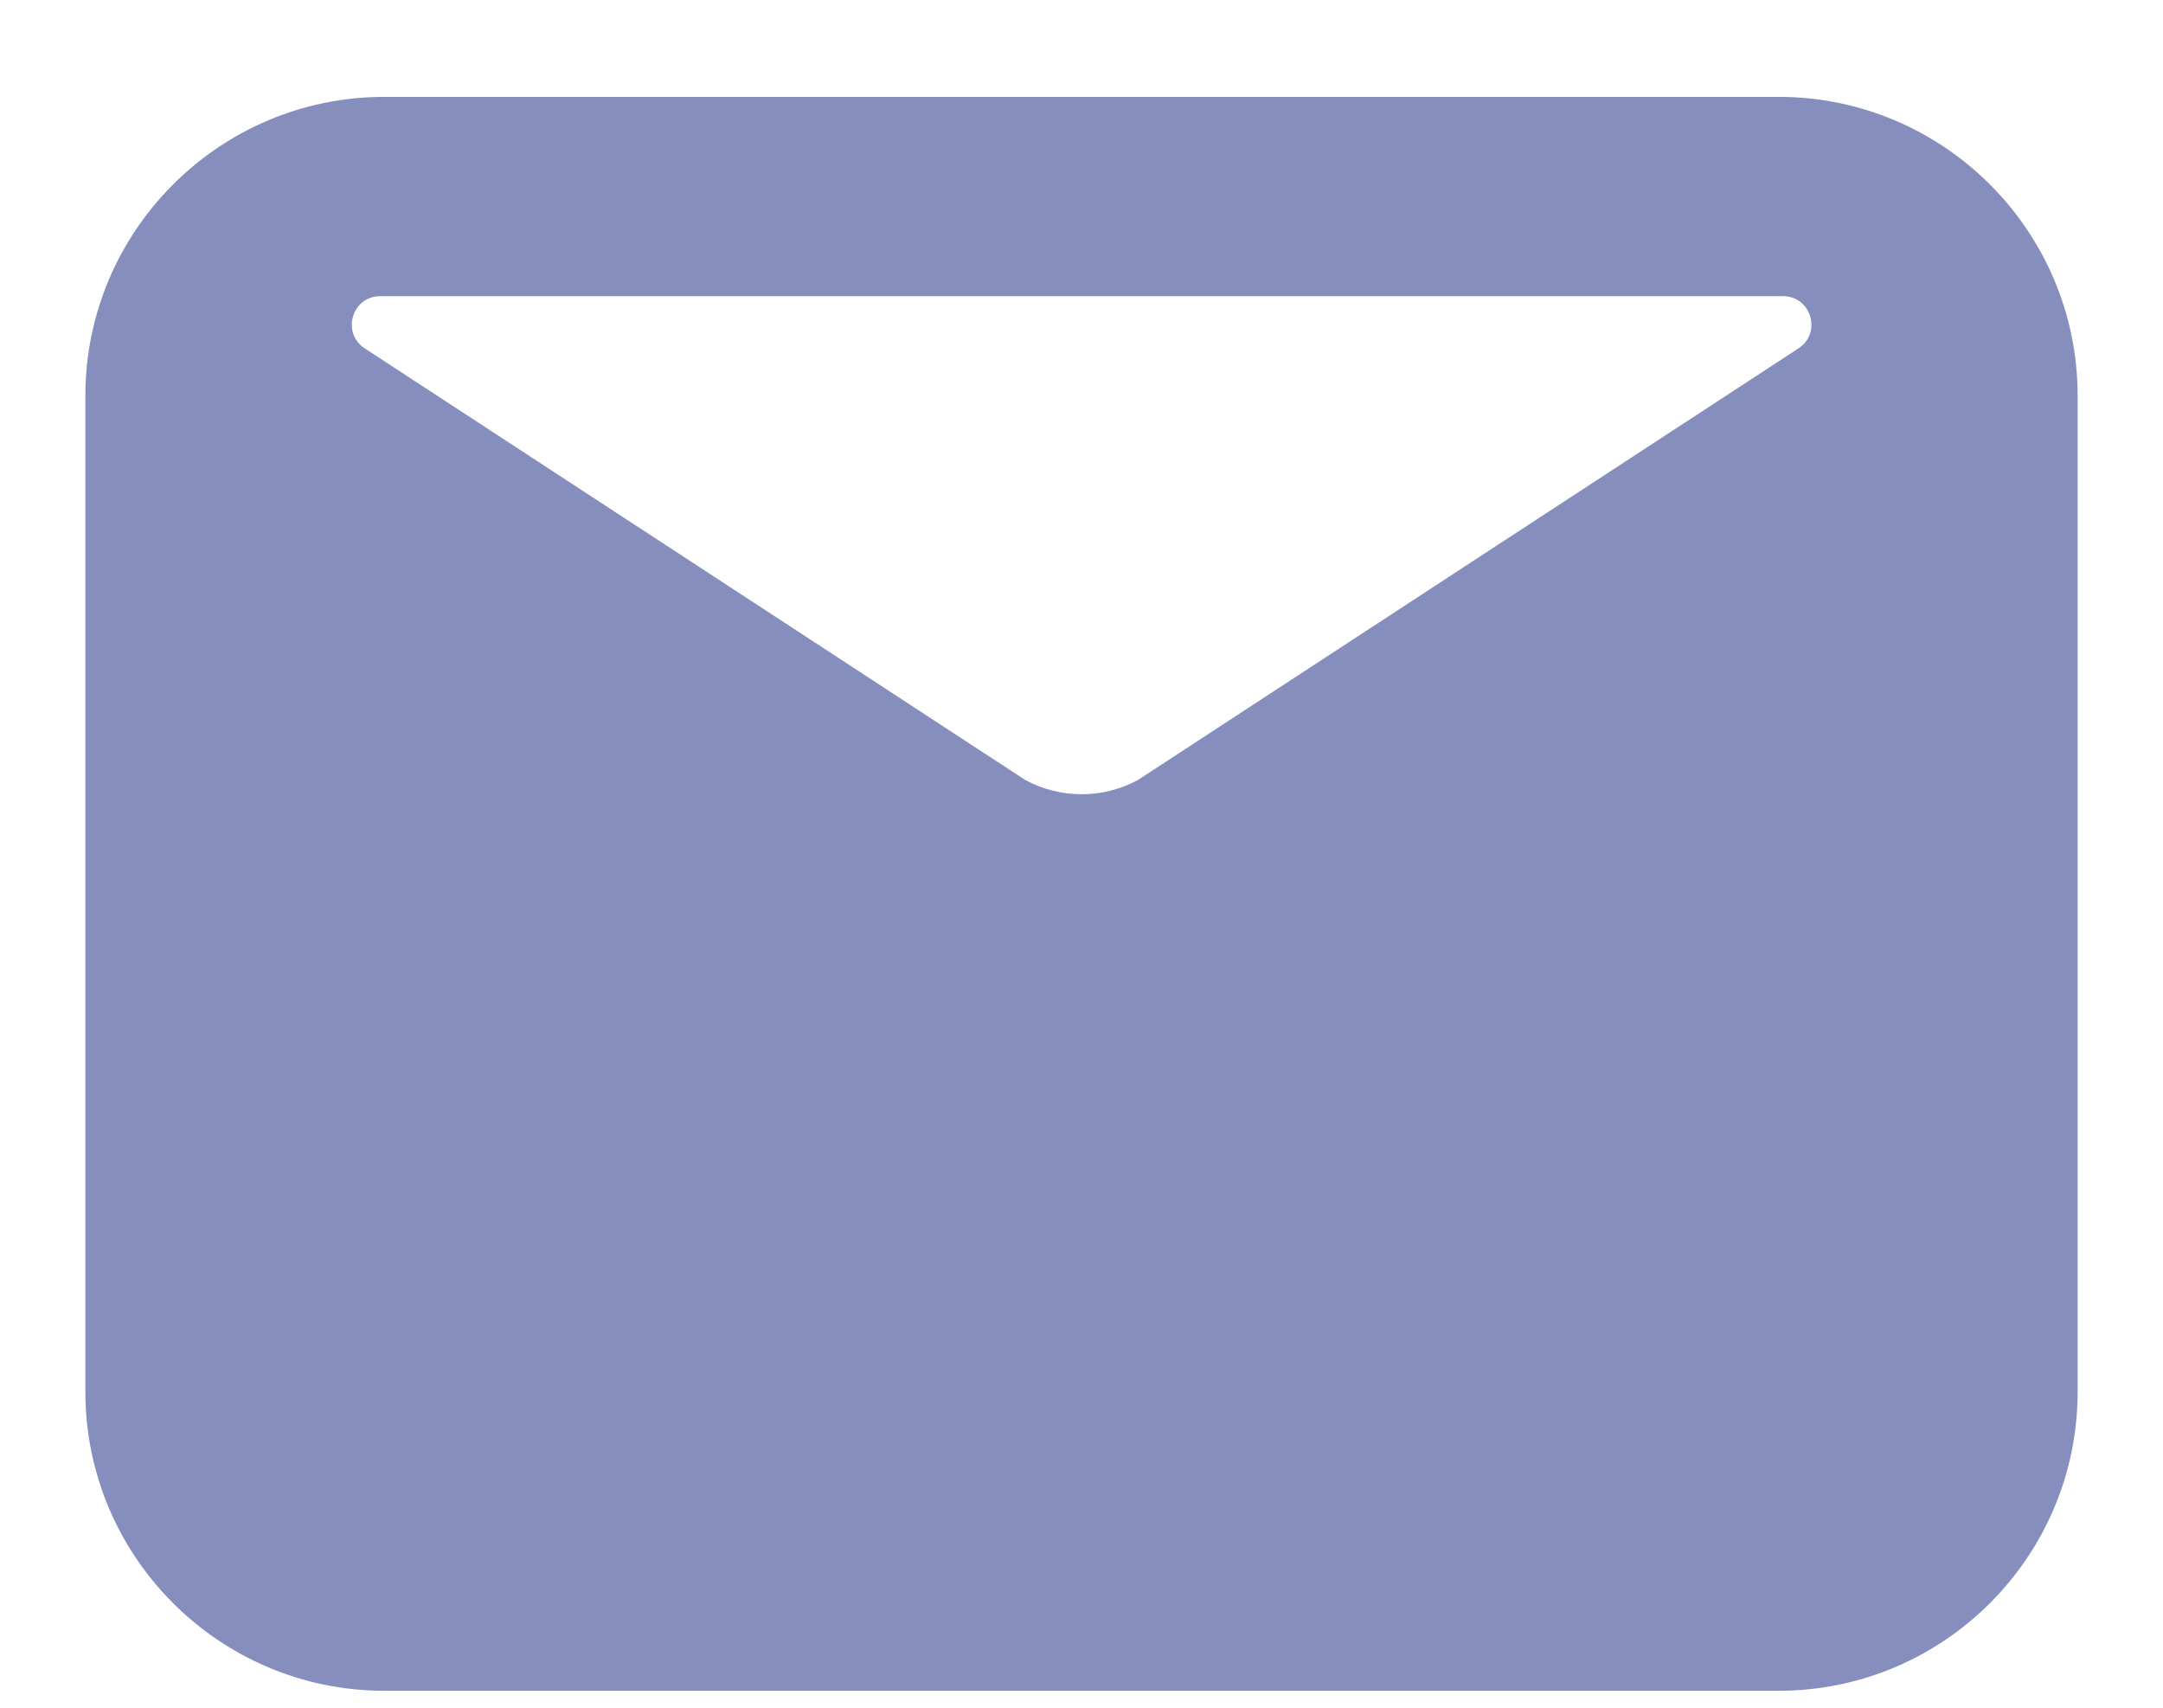 <svg width="19" height="15" viewBox="0 0 19 15" fill="none" xmlns="http://www.w3.org/2000/svg">
<path fill-rule="evenodd" clip-rule="evenodd" d="M0.75 3.476C0.75 2.029 1.928 0.851 3.375 0.851H15.625C17.072 0.851 18.25 2.029 18.25 3.476V12.226C18.25 13.673 17.072 14.851 15.625 14.851H3.375C1.928 14.851 0.75 13.673 0.75 12.226V3.476ZM15.798 3.06C16.006 2.924 15.91 2.601 15.661 2.601H3.341C3.092 2.601 2.996 2.924 3.204 3.06L9.006 6.851C9.313 7.018 9.689 7.018 9.996 6.851L15.798 3.06Z" fill="#858EBD"/>
</svg>
